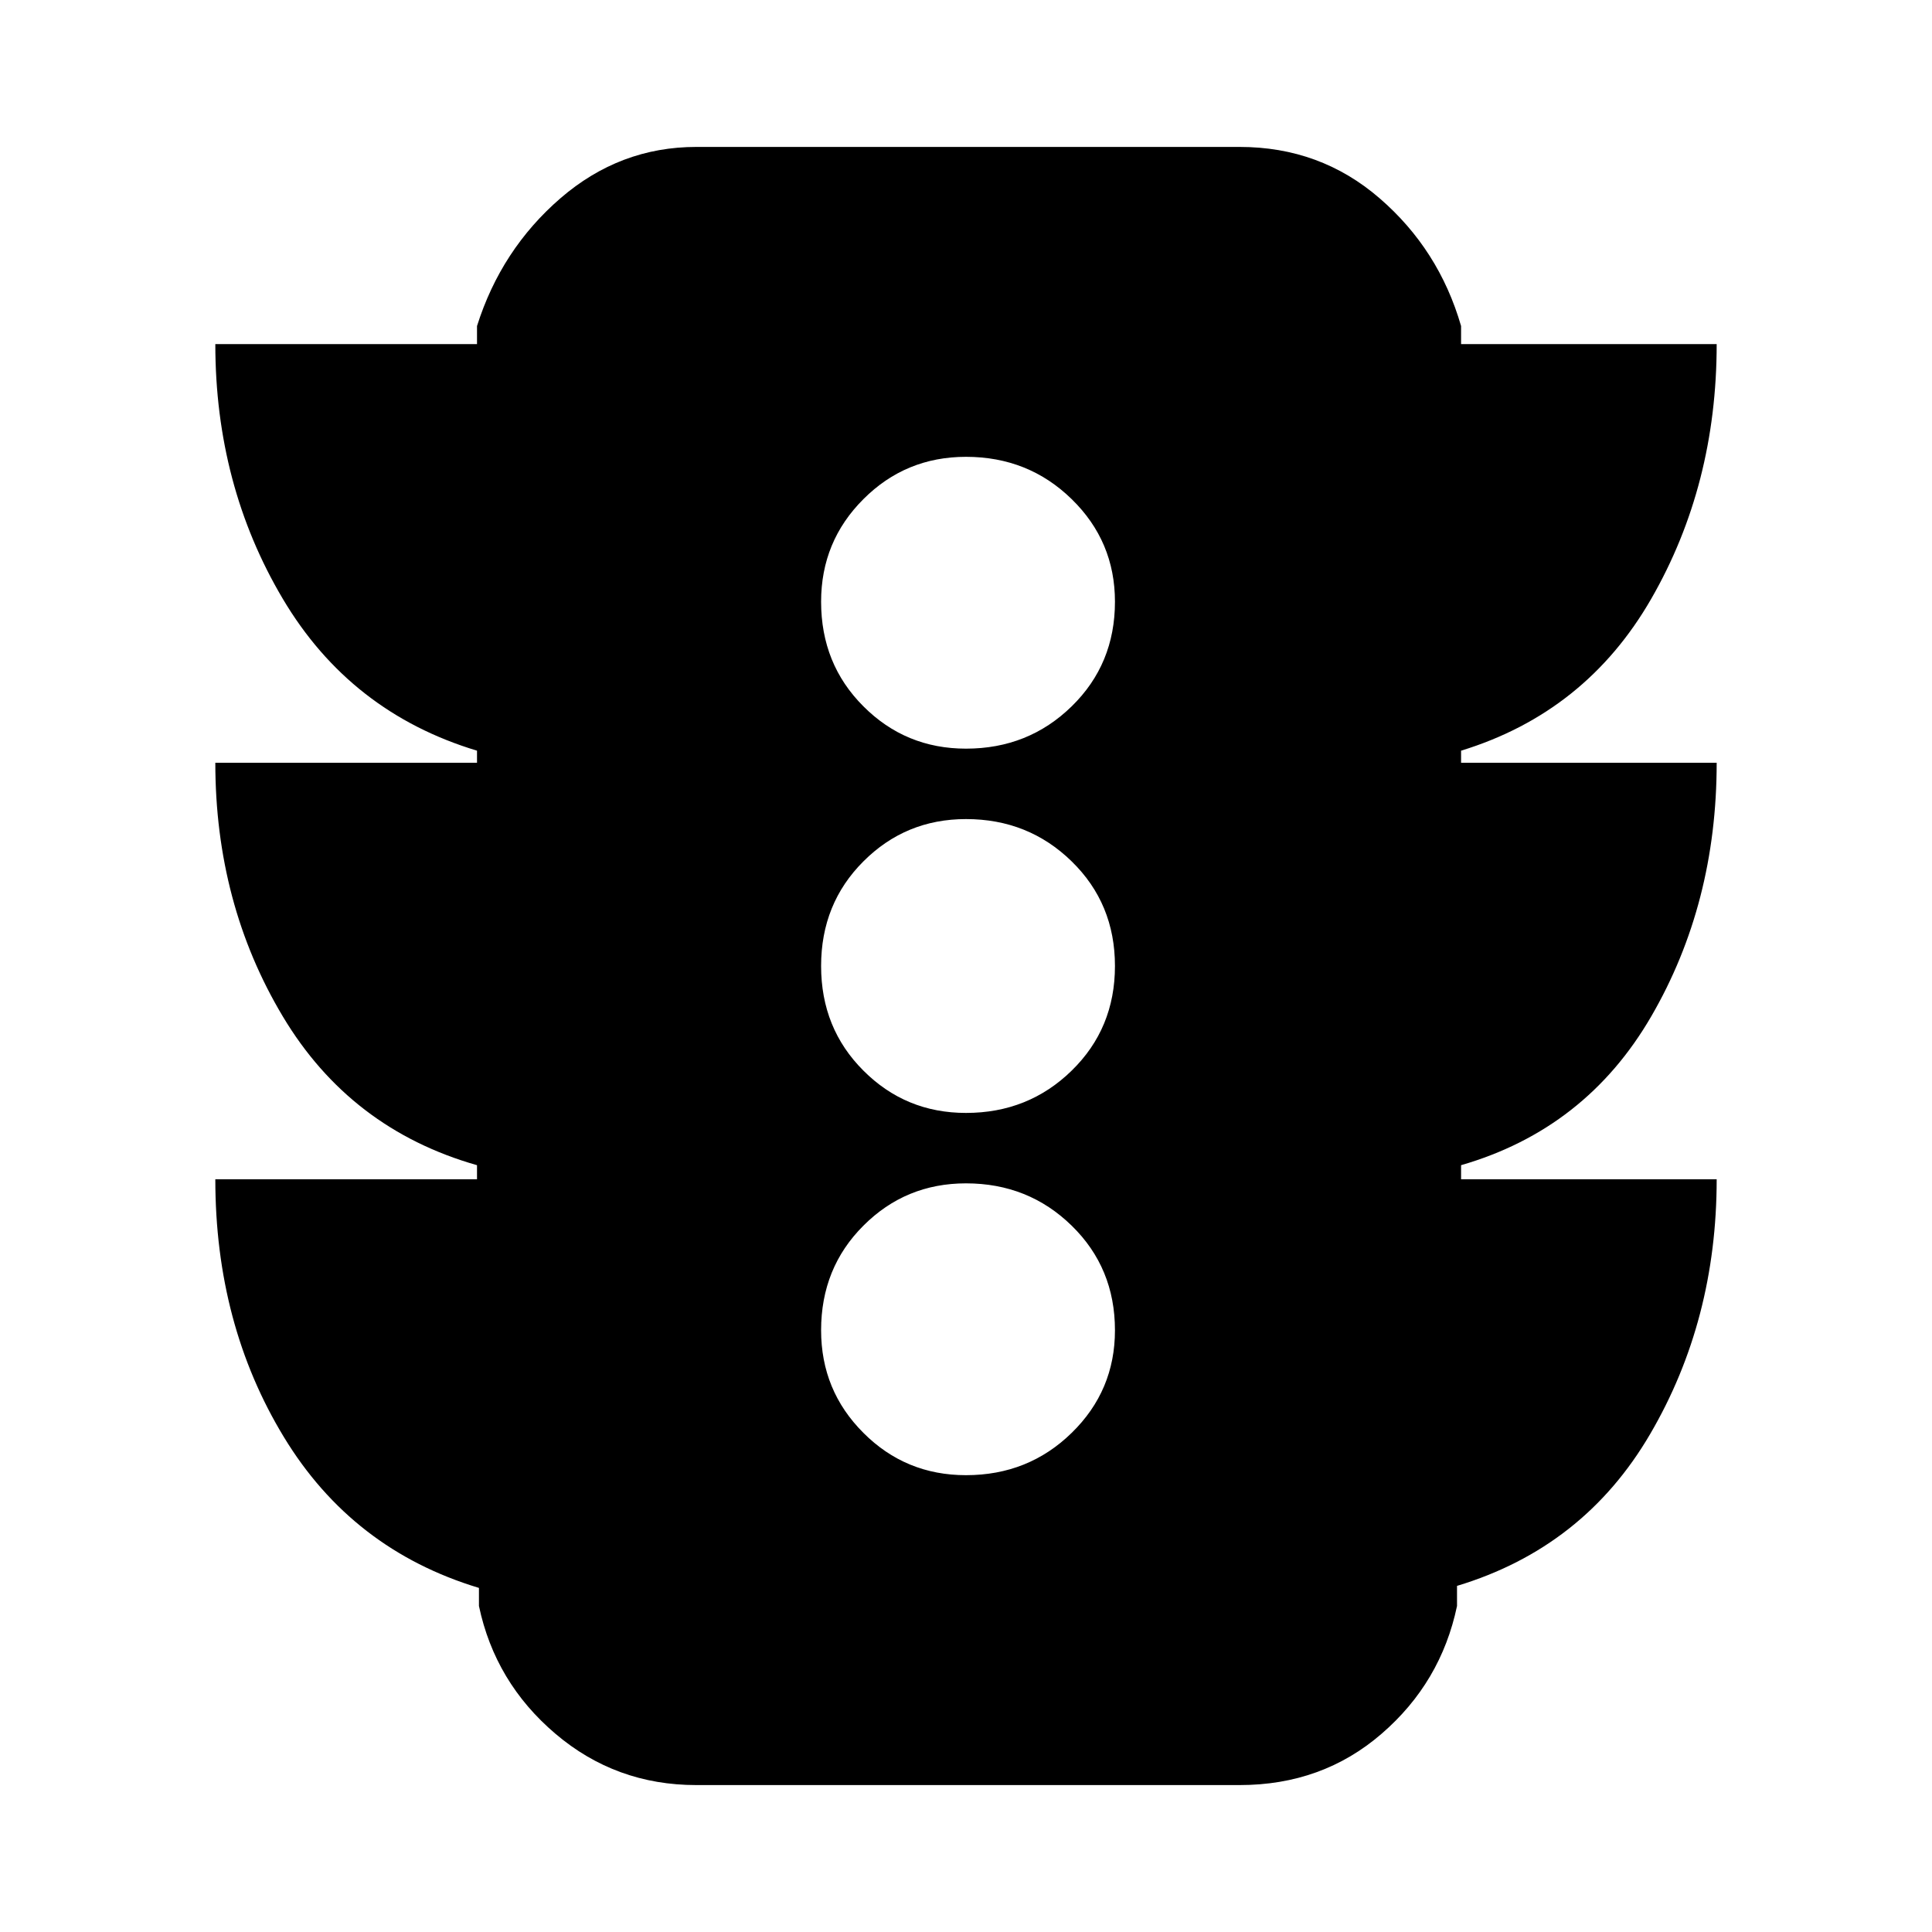 <svg xmlns="http://www.w3.org/2000/svg" height="20" width="20"><path d="M10 15.271Q10.646 15.271 11.094 14.833Q11.542 14.396 11.542 13.771Q11.542 13.125 11.094 12.688Q10.646 12.25 10 12.25Q9.375 12.25 8.938 12.688Q8.5 13.125 8.5 13.771Q8.5 14.396 8.938 14.833Q9.375 15.271 10 15.271ZM10 11.521Q10.646 11.521 11.094 11.083Q11.542 10.646 11.542 10Q11.542 9.354 11.094 8.917Q10.646 8.479 10 8.479Q9.375 8.479 8.938 8.917Q8.5 9.354 8.5 10Q8.5 10.646 8.938 11.083Q9.375 11.521 10 11.521ZM10 7.75Q10.646 7.75 11.094 7.312Q11.542 6.875 11.542 6.229Q11.542 5.604 11.094 5.167Q10.646 4.729 10 4.729Q9.375 4.729 8.938 5.167Q8.5 5.604 8.5 6.229Q8.5 6.875 8.938 7.312Q9.375 7.75 10 7.75ZM4.938 12.208V12.062Q3.625 11.688 2.927 10.521Q2.229 9.354 2.229 7.896H4.938V7.771Q3.625 7.375 2.927 6.198Q2.229 5.021 2.229 3.562H4.938V3.375Q5.188 2.583 5.802 2.052Q6.417 1.521 7.208 1.521H12.833Q13.667 1.521 14.281 2.052Q14.896 2.583 15.125 3.375V3.562H17.771Q17.771 5.021 17.094 6.198Q16.417 7.375 15.125 7.771V7.896H17.771Q17.771 9.354 17.094 10.521Q16.417 11.688 15.125 12.062V12.208H17.771Q17.771 13.667 17.083 14.844Q16.396 16.021 15.083 16.417V16.625Q14.917 17.417 14.302 17.948Q13.688 18.479 12.833 18.479H7.208Q6.375 18.479 5.75 17.948Q5.125 17.417 4.958 16.625V16.438Q3.646 16.042 2.938 14.875Q2.229 13.708 2.229 12.208Z"/></svg>